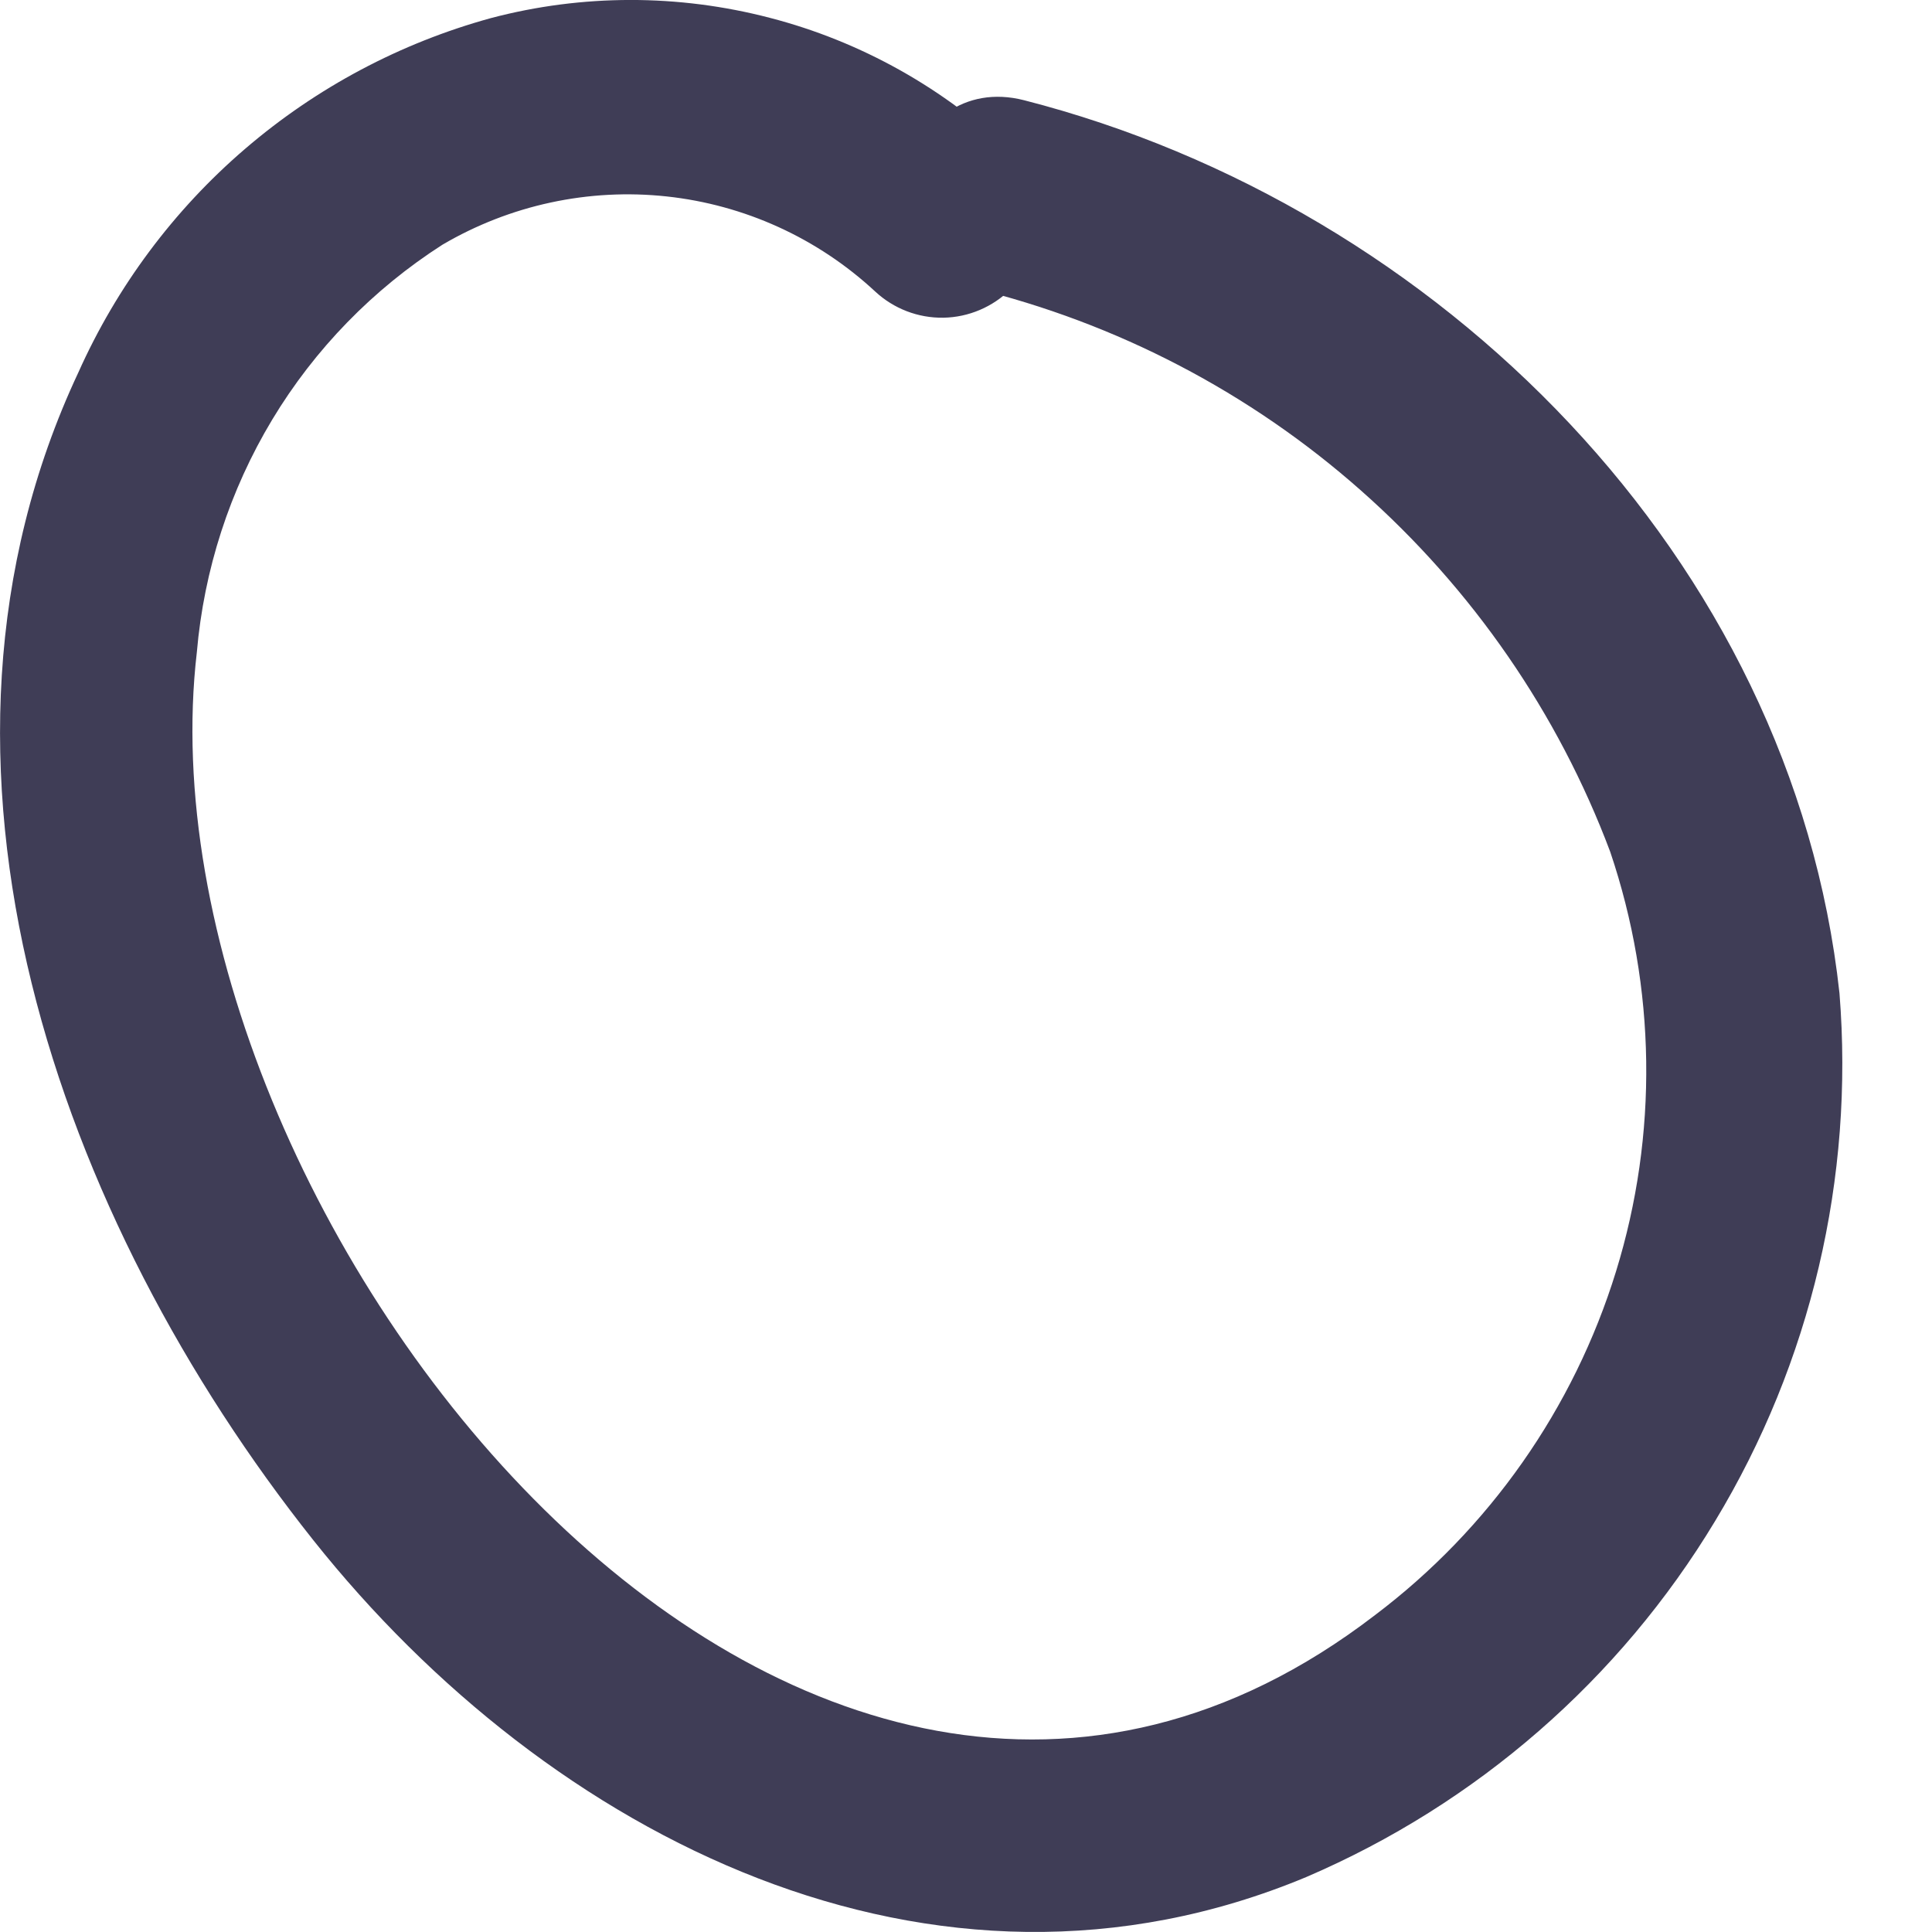 <svg width="9" height="9" viewBox="0 0 9 9" fill="none" xmlns="http://www.w3.org/2000/svg">
<path d="M4.718 0.717C4.401 0.412 4.011 0.193 3.586 0.083C3.16 -0.028 2.713 -0.028 2.288 0.084C1.865 0.2 1.474 0.408 1.141 0.694C0.809 0.979 0.544 1.335 0.365 1.735C-0.491 3.559 0.276 5.685 1.459 7.174C2.559 8.558 4.345 9.47 6.085 8.744C6.878 8.404 7.545 7.824 7.99 7.085C8.436 6.347 8.638 5.487 8.569 4.627C8.349 2.602 6.703 0.962 4.771 0.467C4.205 0.322 3.964 1.196 4.53 1.341C5.202 1.504 5.824 1.828 6.341 2.286C6.859 2.744 7.258 3.321 7.501 3.968C7.715 4.601 7.725 5.285 7.528 5.923C7.331 6.561 6.938 7.122 6.405 7.524C3.704 9.598 0.614 5.632 0.917 3.038C0.95 2.655 1.07 2.284 1.268 1.955C1.466 1.626 1.738 1.347 2.061 1.14C2.376 0.955 2.742 0.876 3.105 0.915C3.468 0.954 3.809 1.109 4.077 1.358C4.163 1.438 4.277 1.482 4.395 1.48C4.512 1.478 4.625 1.43 4.708 1.347C4.791 1.264 4.838 1.152 4.84 1.034C4.842 0.916 4.799 0.803 4.718 0.717L4.718 0.717Z" fill="#3F3D56"/>
</svg>
